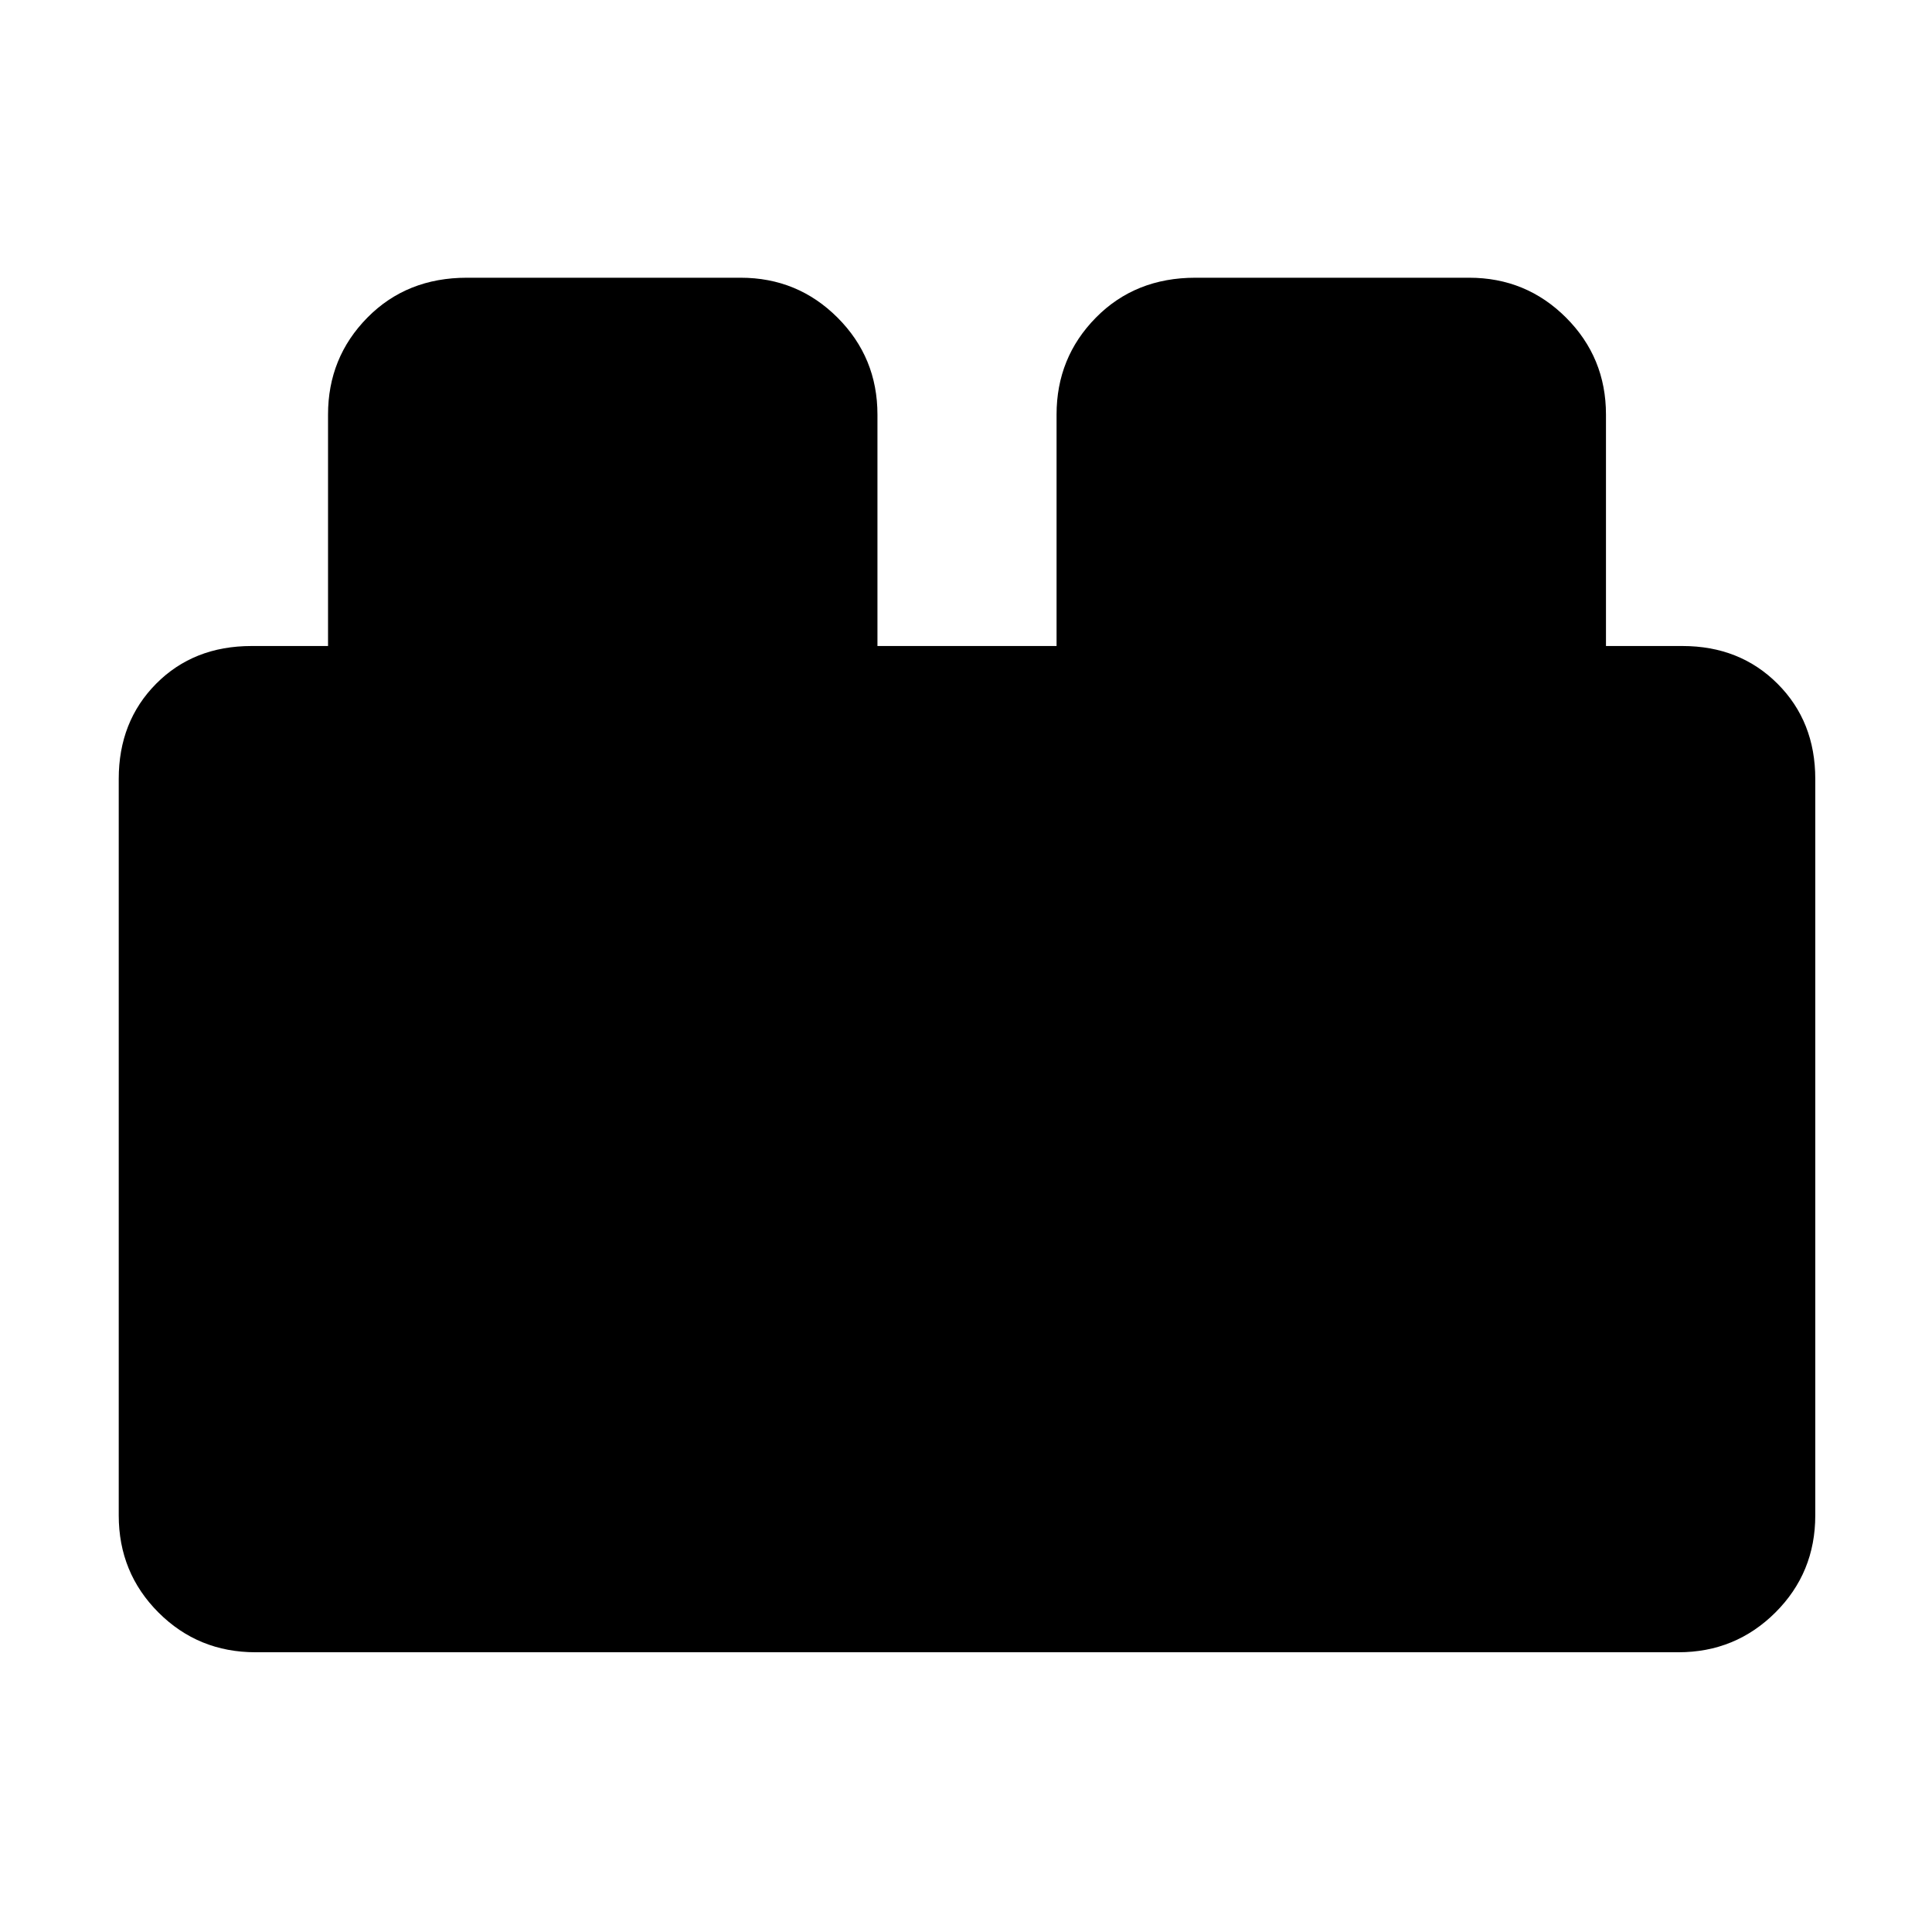 <svg xmlns="http://www.w3.org/2000/svg" height="48" viewBox="0 -960 960 960" width="48"><path d="M59-207v-366q0-28.5 18.58-47.25Q96.17-639 125-639h38v-115q0-28.33 19.54-48.17Q202.08-822 232-822h136q28.33 0 48.17 19.83Q436-782.33 436-754v115h89v-115q0-28.33 19.54-48.17Q564.08-822 594-822h136q28.33 0 48.17 19.83Q798-782.33 798-754v115h38q28.5 0 47.25 18.75T902-573v366q0 28.5-19.83 48.25Q862.33-139 834-139H127q-28.5 0-48.25-19.75T59-207Z"/></svg>